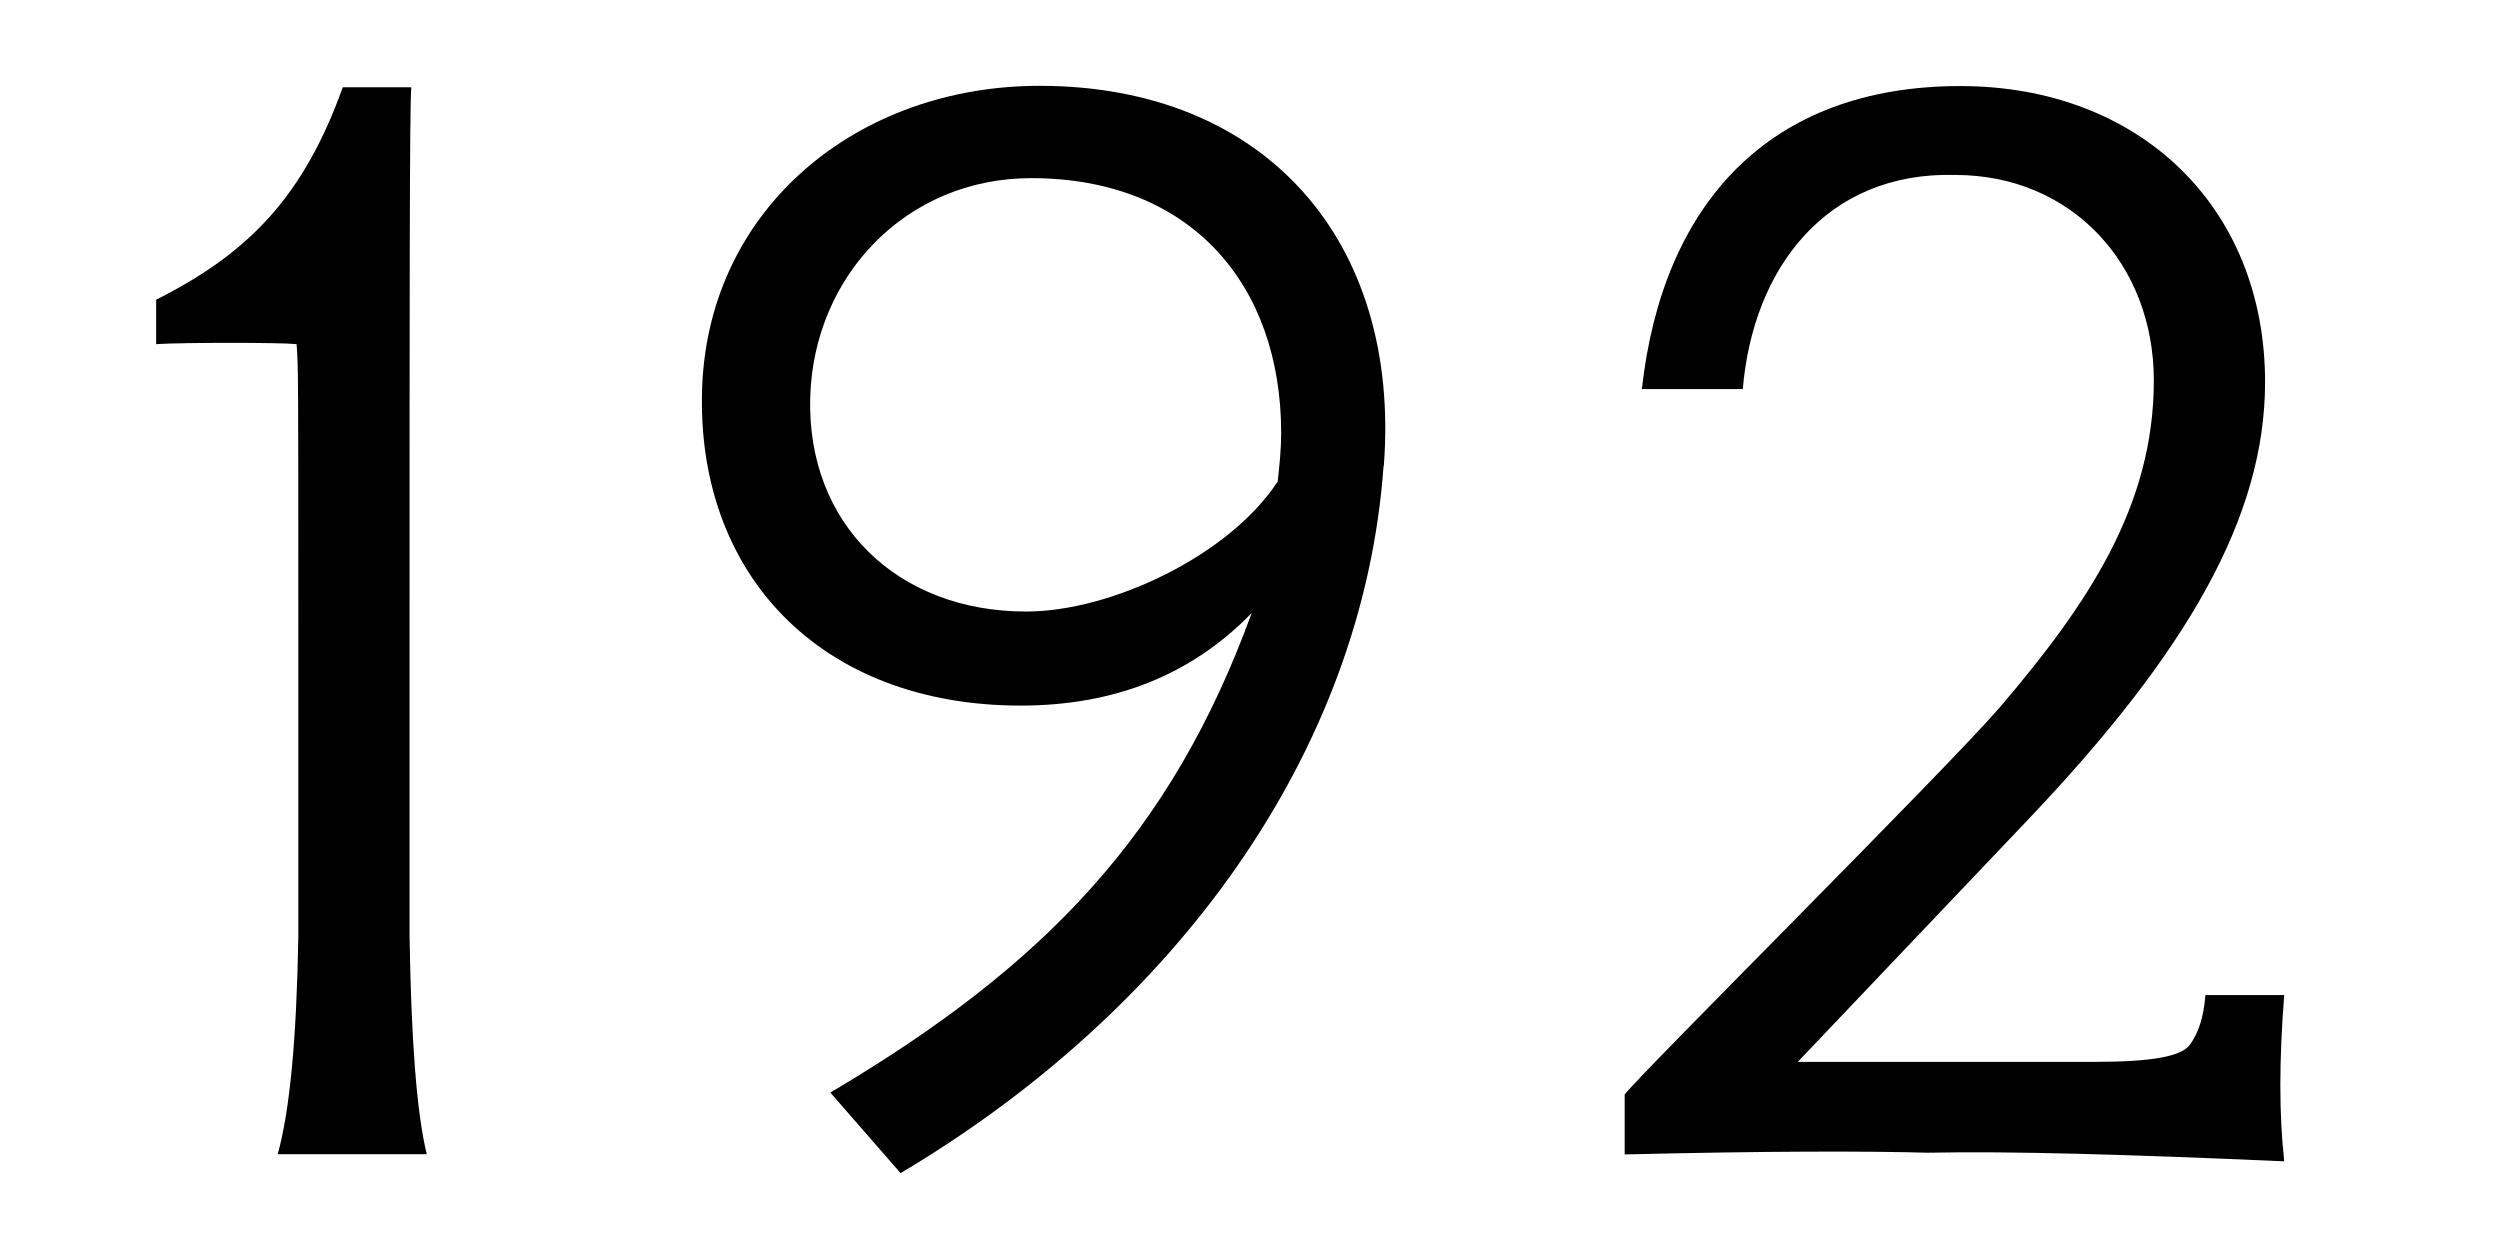 <?xml version='1.0' encoding='UTF-8'?>
<!-- This file was generated by dvisvgm 3.2.2 -->
<svg version='1.1' xmlns='http://www.w3.org/2000/svg' xmlns:xlink='http://www.w3.org/1999/xlink' width='14.549pt' height='7.326pt' viewBox='-.5 -6.717 14.549 7.326'>
<defs>
<use id='g3-18' xlink:href='#g1-18' transform='scale(1.429)'/>
<use id='g3-19' xlink:href='#g1-19' transform='scale(1.429)'/>
<use id='g3-26' xlink:href='#g1-26' transform='scale(1.429)'/>
<path id='g1-18' d='m1.388 0c-.042-.174-.063-.467-.07-.886v-1.248c0-1.318 0-2.134 .007-2.211h-.279c-.16 .446-.384 .676-.76 .865v.181c.105-.007 .509-.007 .572 0c.007 .098 .007 .133 .007 1.123v1.29c-.007 .418-.035 .711-.084 .886h.607z'/>
<path id='g1-19' d='m3.201 .028c-.021-.188-.021-.411 0-.676h-.321c-.007 .091-.028 .153-.063 .202s-.16 .07-.391 .07h-1.206l.941-.99c.642-.676 .962-1.227 .962-1.778c0-.718-.516-1.206-1.241-1.206c-.781 0-1.213 .481-1.297 1.234h.411c.042-.495 .342-.886 .865-.872c.474 0 .809 .363 .809 .837c0 .509-.265 .907-.628 1.332c-.223 .258-1.471 1.499-1.527 1.576v.244c.579-.014 .99-.014 1.234-.007c.335-.007 .816 .007 1.451 .035z'/>
<path id='g1-26' d='m3.264-2.803c.07-.914-.481-1.548-1.402-1.548c-.739 0-1.346 .495-1.374 1.227c-.028 .76 .481 1.297 1.297 1.297c.384 0 .697-.126 .941-.377c-.328 .9-.844 1.437-1.716 1.953l.286 .328c1.116-.663 1.883-1.709 1.967-2.88zm-.432 .063c-.195 .3-.676 .53-1.025 .53c-.523 0-.893-.356-.879-.872c.014-.495 .391-.893 .9-.893c.649 0 1.018 .432 1.018 1.039c0 .063-.007 .133-.014 .195z'/>
</defs>
<g id='page163'>
<use x='0' y='0' xlink:href='#g3-18'/>
<use x='2.889' y='0' xlink:href='#g3-26'/>
<use x='8.219' y='0' xlink:href='#g3-19'/>
</g>
</svg>